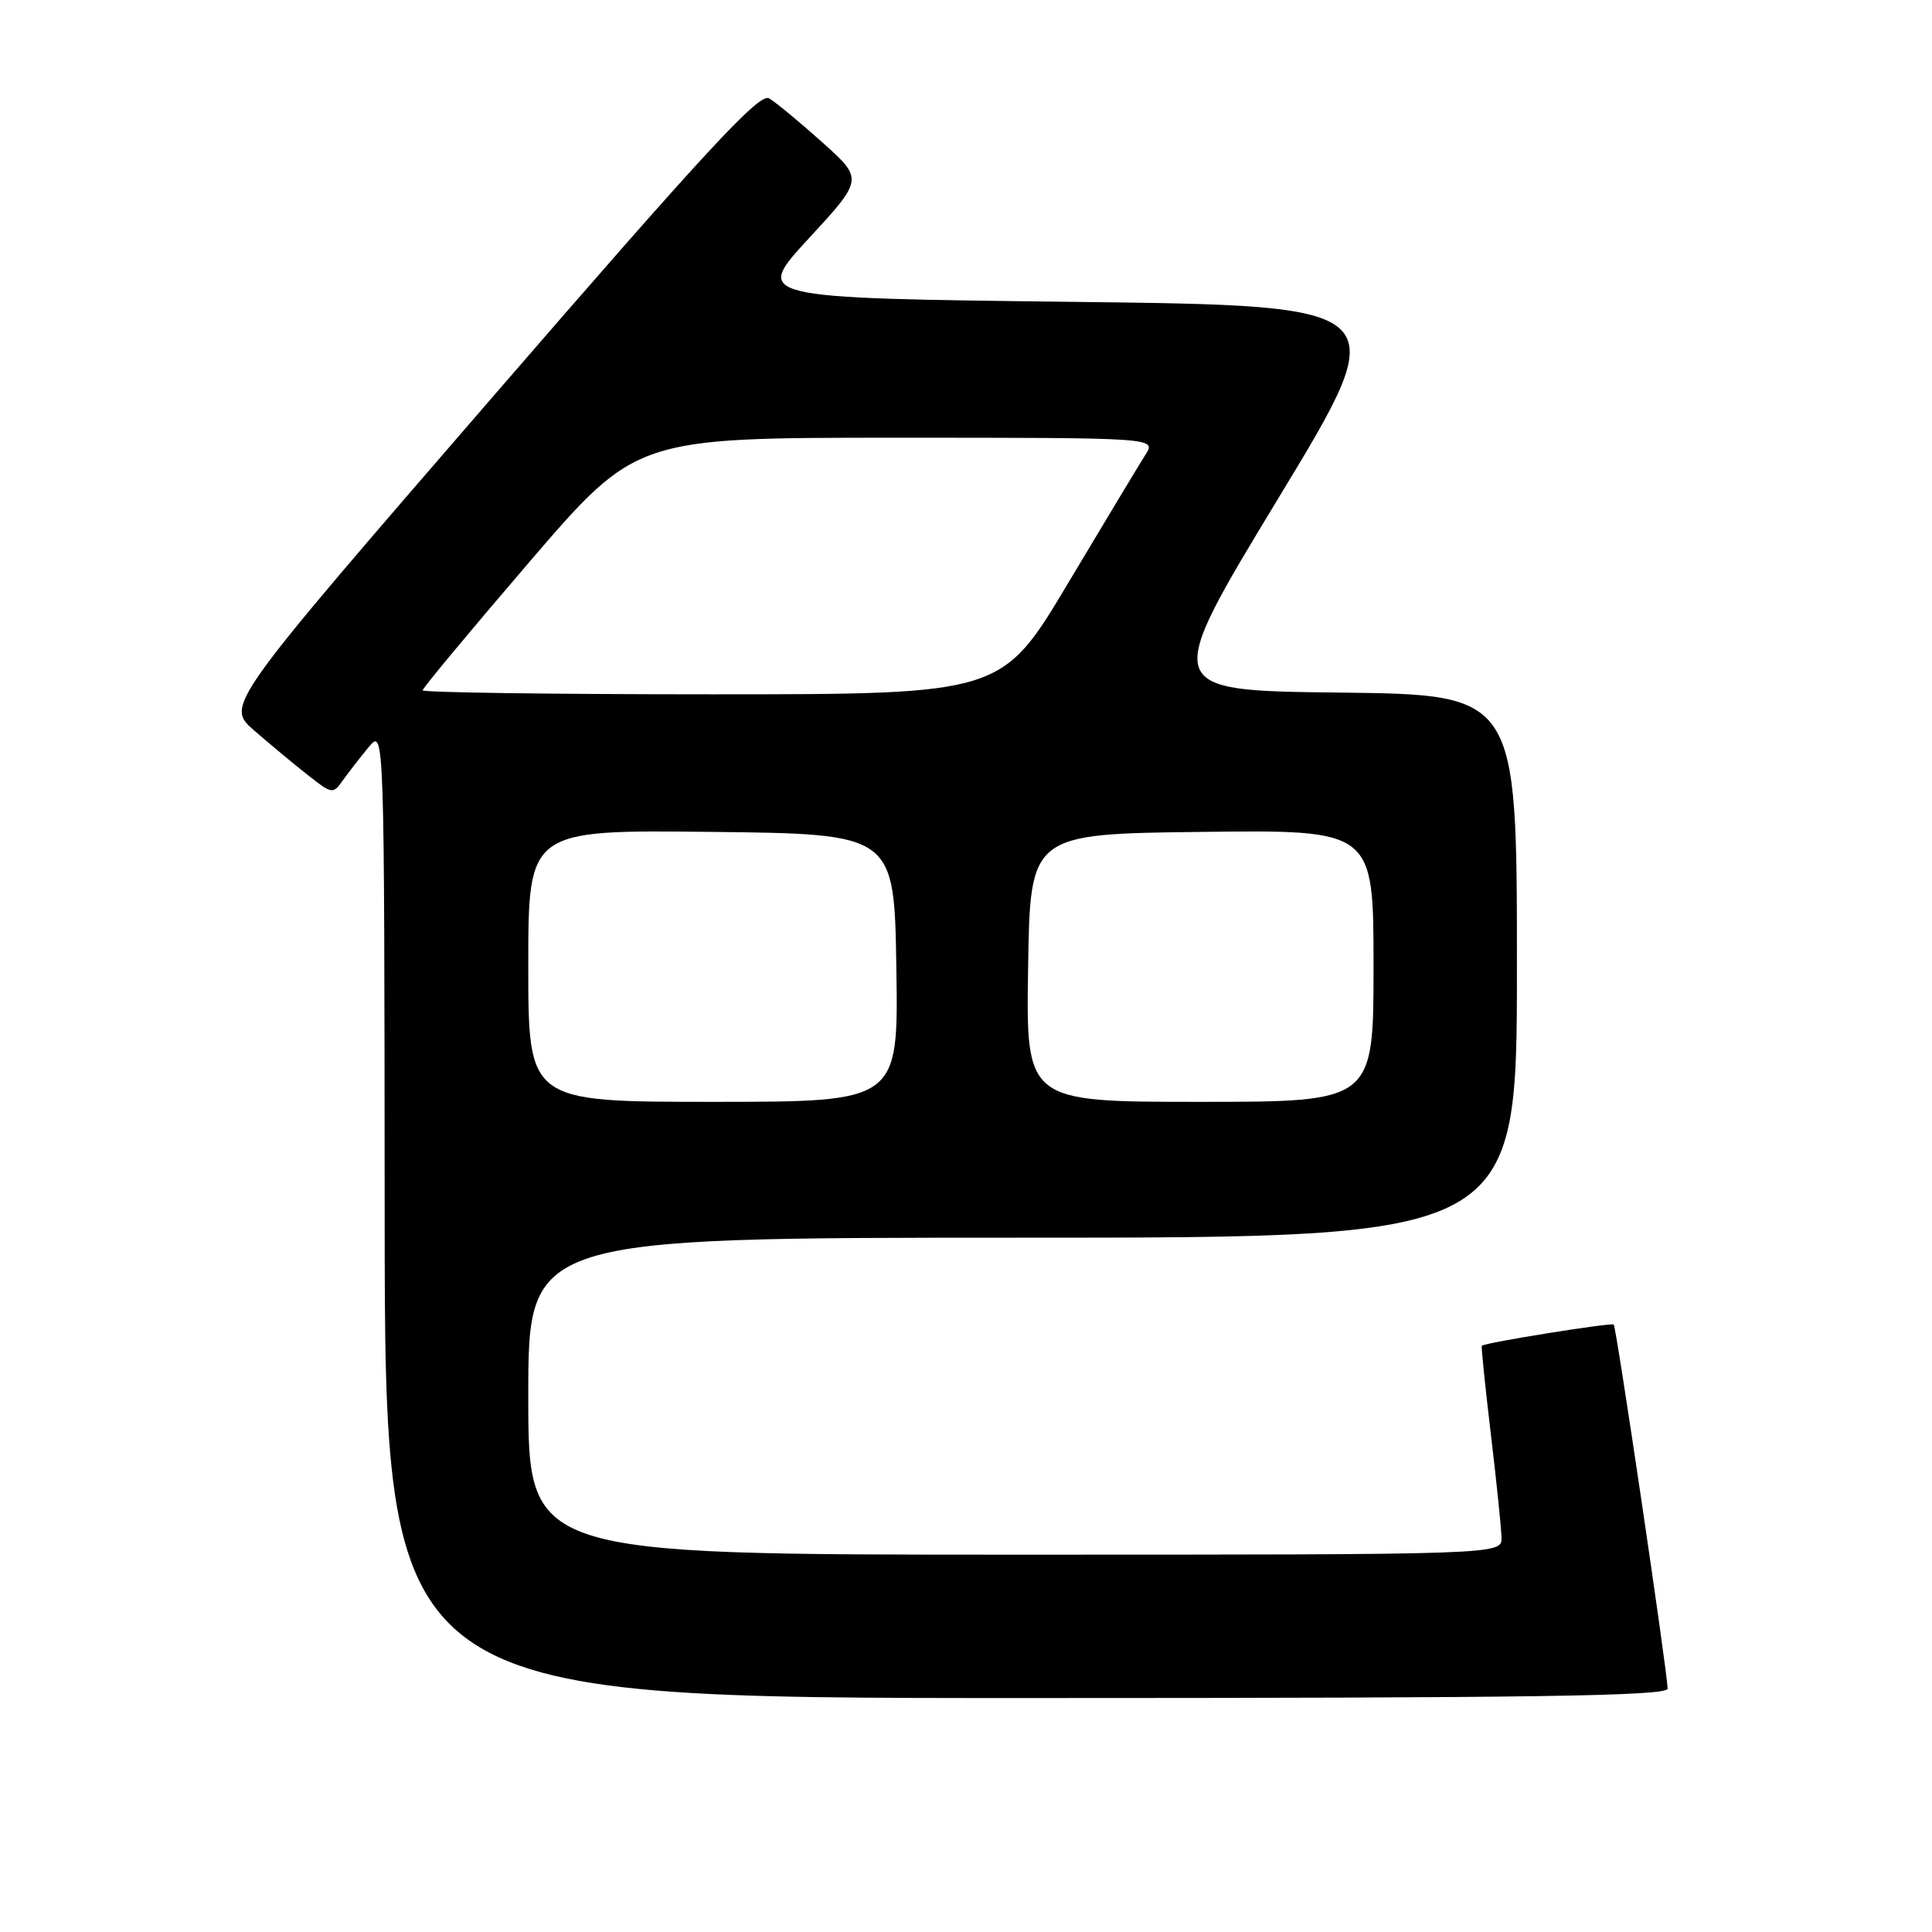 <?xml version="1.0" encoding="UTF-8" standalone="no"?>
<!DOCTYPE svg PUBLIC "-//W3C//DTD SVG 1.1//EN" "http://www.w3.org/Graphics/SVG/1.1/DTD/svg11.dtd" >
<svg xmlns="http://www.w3.org/2000/svg" xmlns:xlink="http://www.w3.org/1999/xlink" version="1.1" viewBox="0 0 256 256">
 <g >
 <path fill="currentColor"
d=" M 220.97 223.75 C 220.92 221.44 214.17 175.83 213.83 175.51 C 213.53 175.22 196.75 177.91 196.35 178.32 C 196.25 178.42 196.79 183.68 197.54 190.00 C 198.30 196.32 198.93 202.51 198.96 203.75 C 199.00 206.00 199.00 206.00 134.50 206.00 C 70.00 206.00 70.00 206.00 70.00 185.00 C 70.00 164.00 70.00 164.00 135.50 164.00 C 201.00 164.00 201.00 164.00 201.00 128.02 C 201.00 92.04 201.00 92.04 177.47 91.77 C 153.95 91.50 153.95 91.50 169.40 66.00 C 184.86 40.50 184.86 40.50 142.37 40.00 C 99.88 39.50 99.88 39.50 107.14 31.62 C 114.41 23.74 114.41 23.74 108.95 18.85 C 105.95 16.16 102.78 13.54 101.91 13.03 C 100.62 12.28 93.60 19.87 65.10 52.80 C 29.88 93.50 29.88 93.50 33.69 96.80 C 35.78 98.62 38.98 101.28 40.80 102.71 C 43.99 105.23 44.14 105.25 45.43 103.40 C 46.17 102.36 47.71 100.38 48.85 99.00 C 50.93 96.50 50.93 96.50 50.97 160.75 C 51.00 225.00 51.00 225.00 136.00 225.00 C 203.35 225.00 220.99 224.74 220.97 223.75 Z  M 70.00 127.98 C 70.00 109.96 70.00 109.96 94.25 110.23 C 118.50 110.50 118.50 110.50 118.77 128.25 C 119.05 146.00 119.05 146.00 94.52 146.00 C 70.00 146.00 70.00 146.00 70.00 127.98 Z  M 136.23 128.25 C 136.50 110.50 136.50 110.50 159.25 110.23 C 182.00 109.96 182.00 109.96 182.00 127.98 C 182.00 146.00 182.00 146.00 158.98 146.00 C 135.95 146.00 135.95 146.00 136.23 128.25 Z  M 56.00 91.47 C 56.00 91.18 62.37 83.53 70.14 74.47 C 84.29 58.00 84.29 58.00 118.76 58.00 C 153.23 58.00 153.23 58.00 151.78 60.25 C 150.99 61.49 146.38 69.14 141.54 77.25 C 132.74 92.00 132.74 92.00 94.37 92.00 C 73.27 92.00 56.00 91.76 56.00 91.47 Z "/>
</g>
</svg>